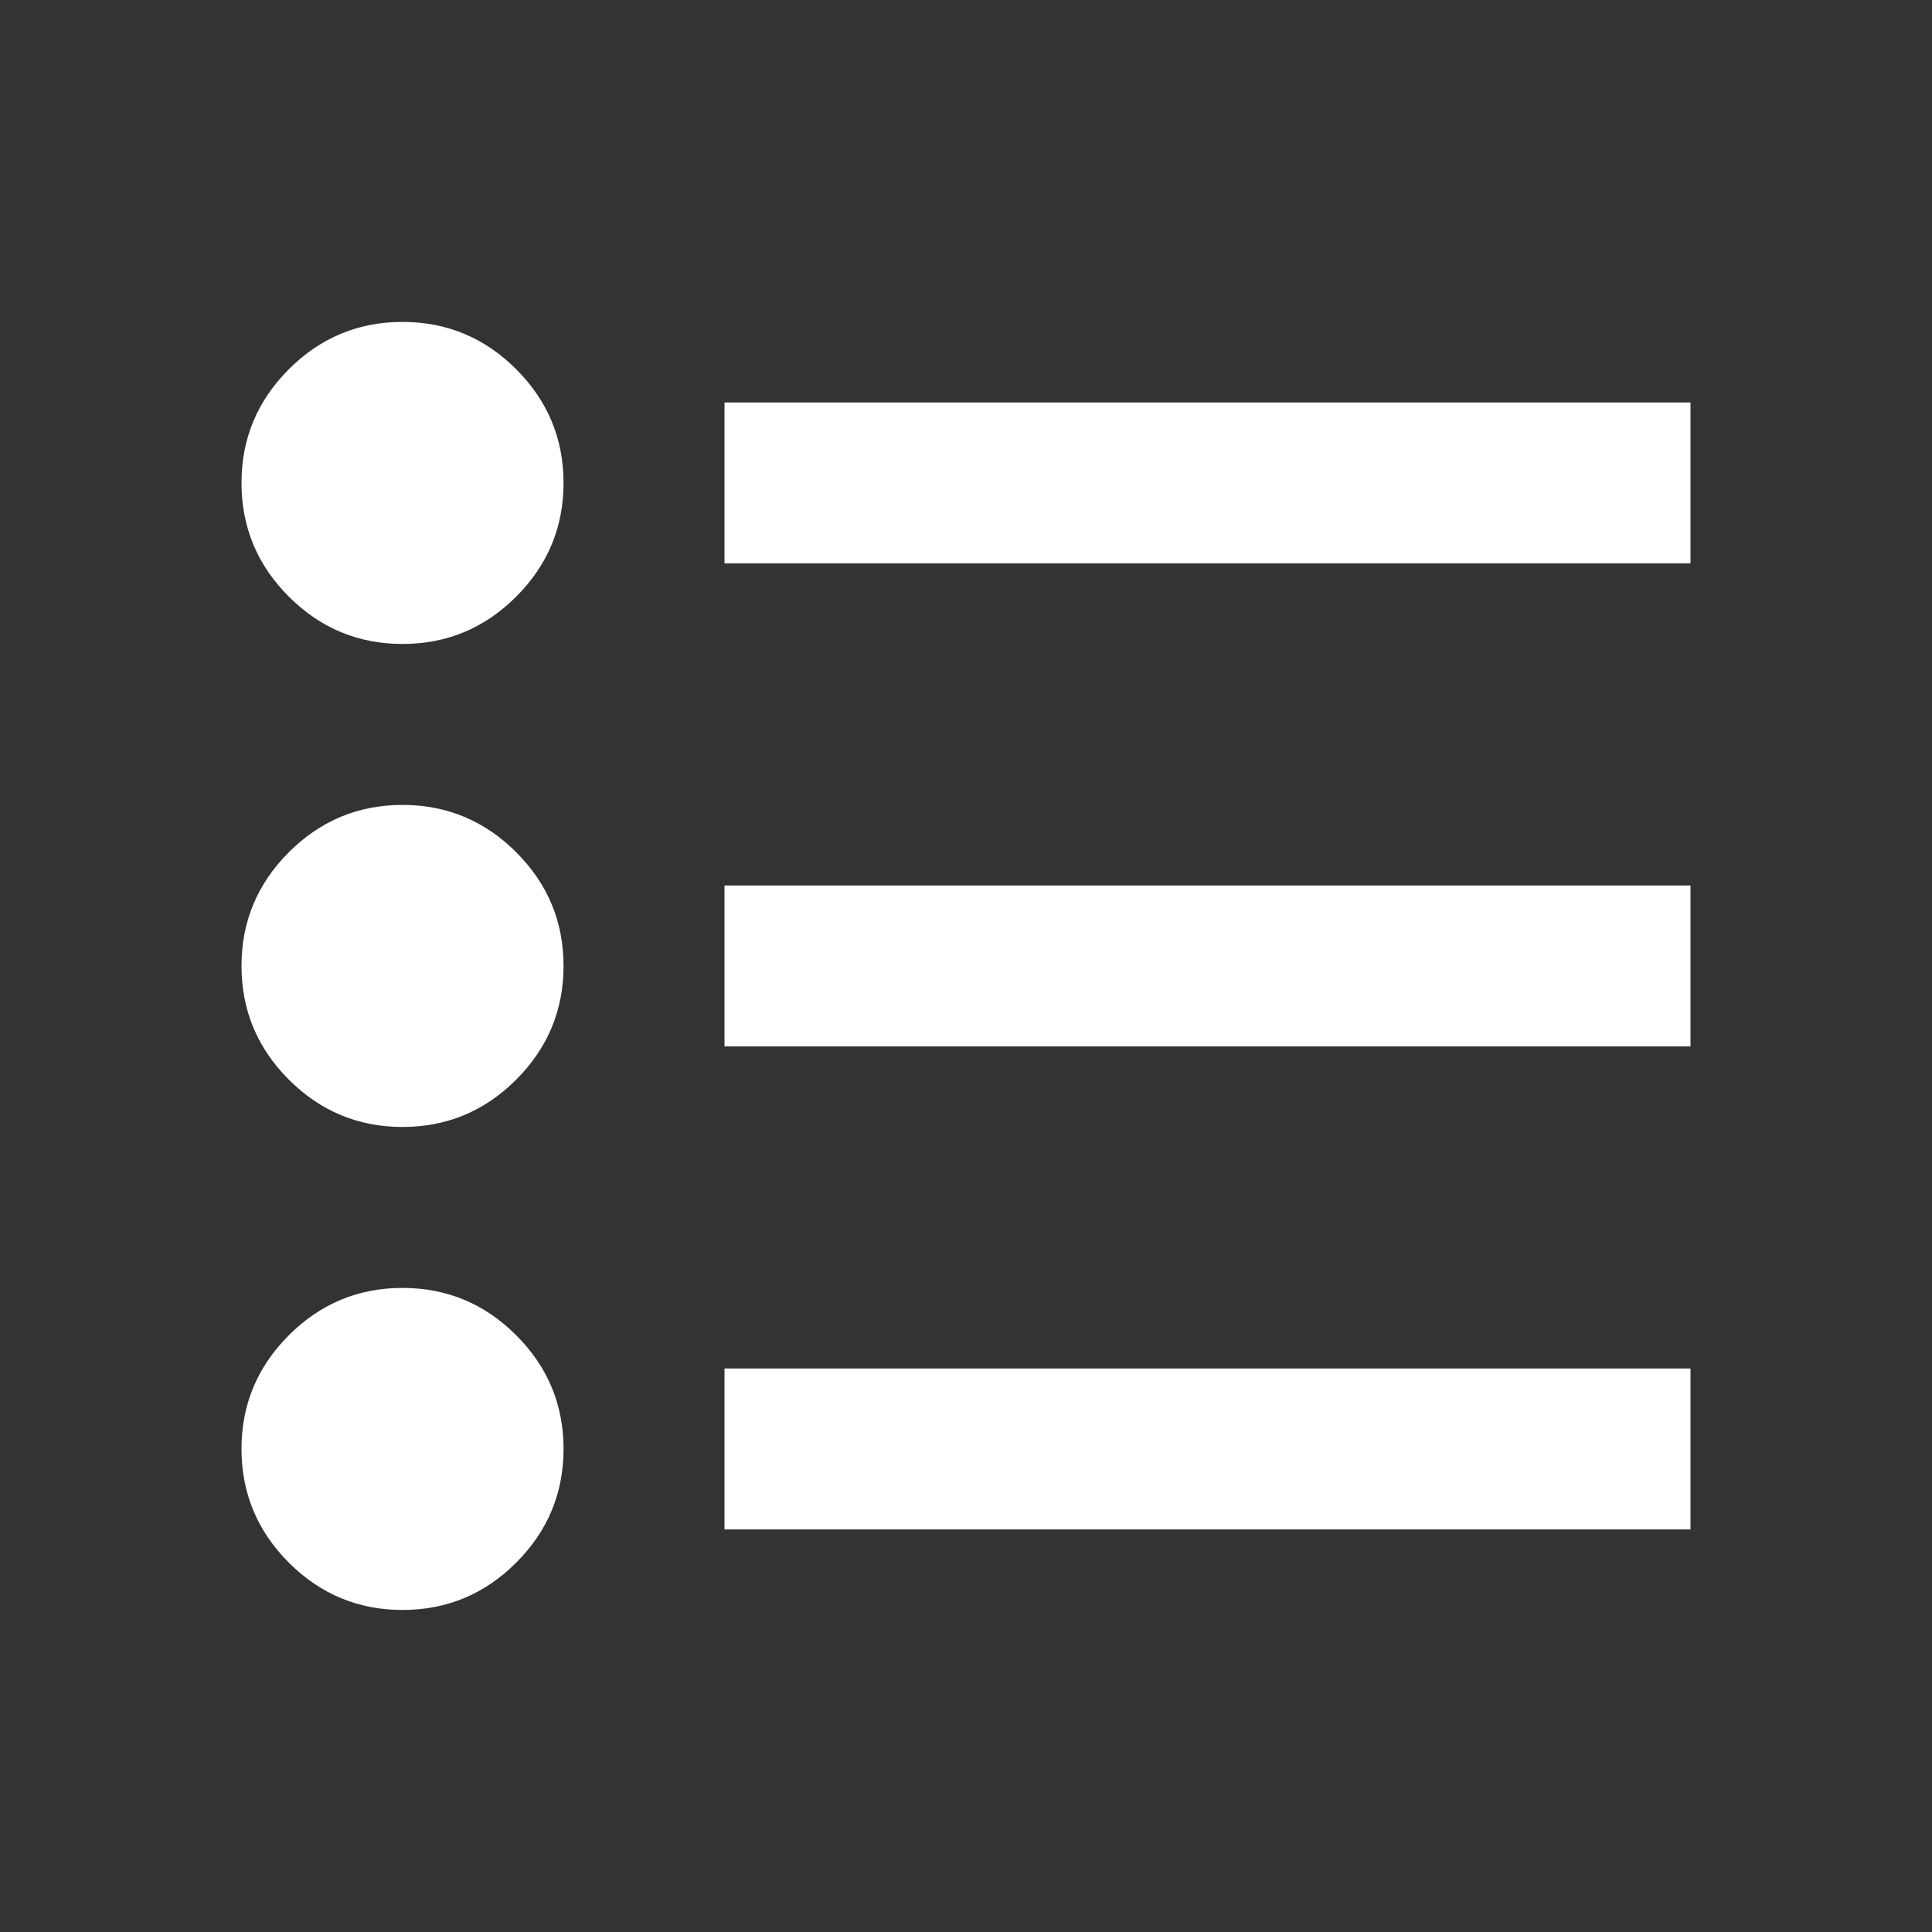 <svg width="16" height="16" viewBox="0 0 16 16" fill="none" xmlns="http://www.w3.org/2000/svg">
<rect x="0" y="0" width="16" height="16" fill="#333333" stroke="none"/>
<path d="M6 12.666V11.333H14V12.666H6ZM6 8.666V7.333H14V8.666H6ZM6 4.666V3.333H14V4.666H6ZM3.333 13.333C2.967 13.333 2.653 13.202 2.392 12.941C2.131 12.68 2 12.366 2 11.999C2 11.633 2.131 11.319 2.392 11.058C2.653 10.797 2.967 10.666 3.333 10.666C3.7 10.666 4.014 10.797 4.275 11.058C4.536 11.319 4.667 11.633 4.667 11.999C4.667 12.366 4.536 12.68 4.275 12.941C4.014 13.202 3.7 13.333 3.333 13.333ZM3.333 9.333C2.967 9.333 2.653 9.202 2.392 8.941C2.131 8.68 2 8.366 2 7.999C2 7.633 2.131 7.319 2.392 7.058C2.653 6.797 2.967 6.666 3.333 6.666C3.7 6.666 4.014 6.797 4.275 7.058C4.536 7.319 4.667 7.633 4.667 7.999C4.667 8.366 4.536 8.68 4.275 8.941C4.014 9.202 3.7 9.333 3.333 9.333ZM3.333 5.333C2.967 5.333 2.653 5.202 2.392 4.941C2.131 4.68 2 4.366 2 3.999C2 3.633 2.131 3.319 2.392 3.058C2.653 2.797 2.967 2.666 3.333 2.666C3.7 2.666 4.014 2.797 4.275 3.058C4.536 3.319 4.667 3.633 4.667 3.999C4.667 4.366 4.536 4.68 4.275 4.941C4.014 5.202 3.7 5.333 3.333 5.333Z" fill="white"/>
</svg>
